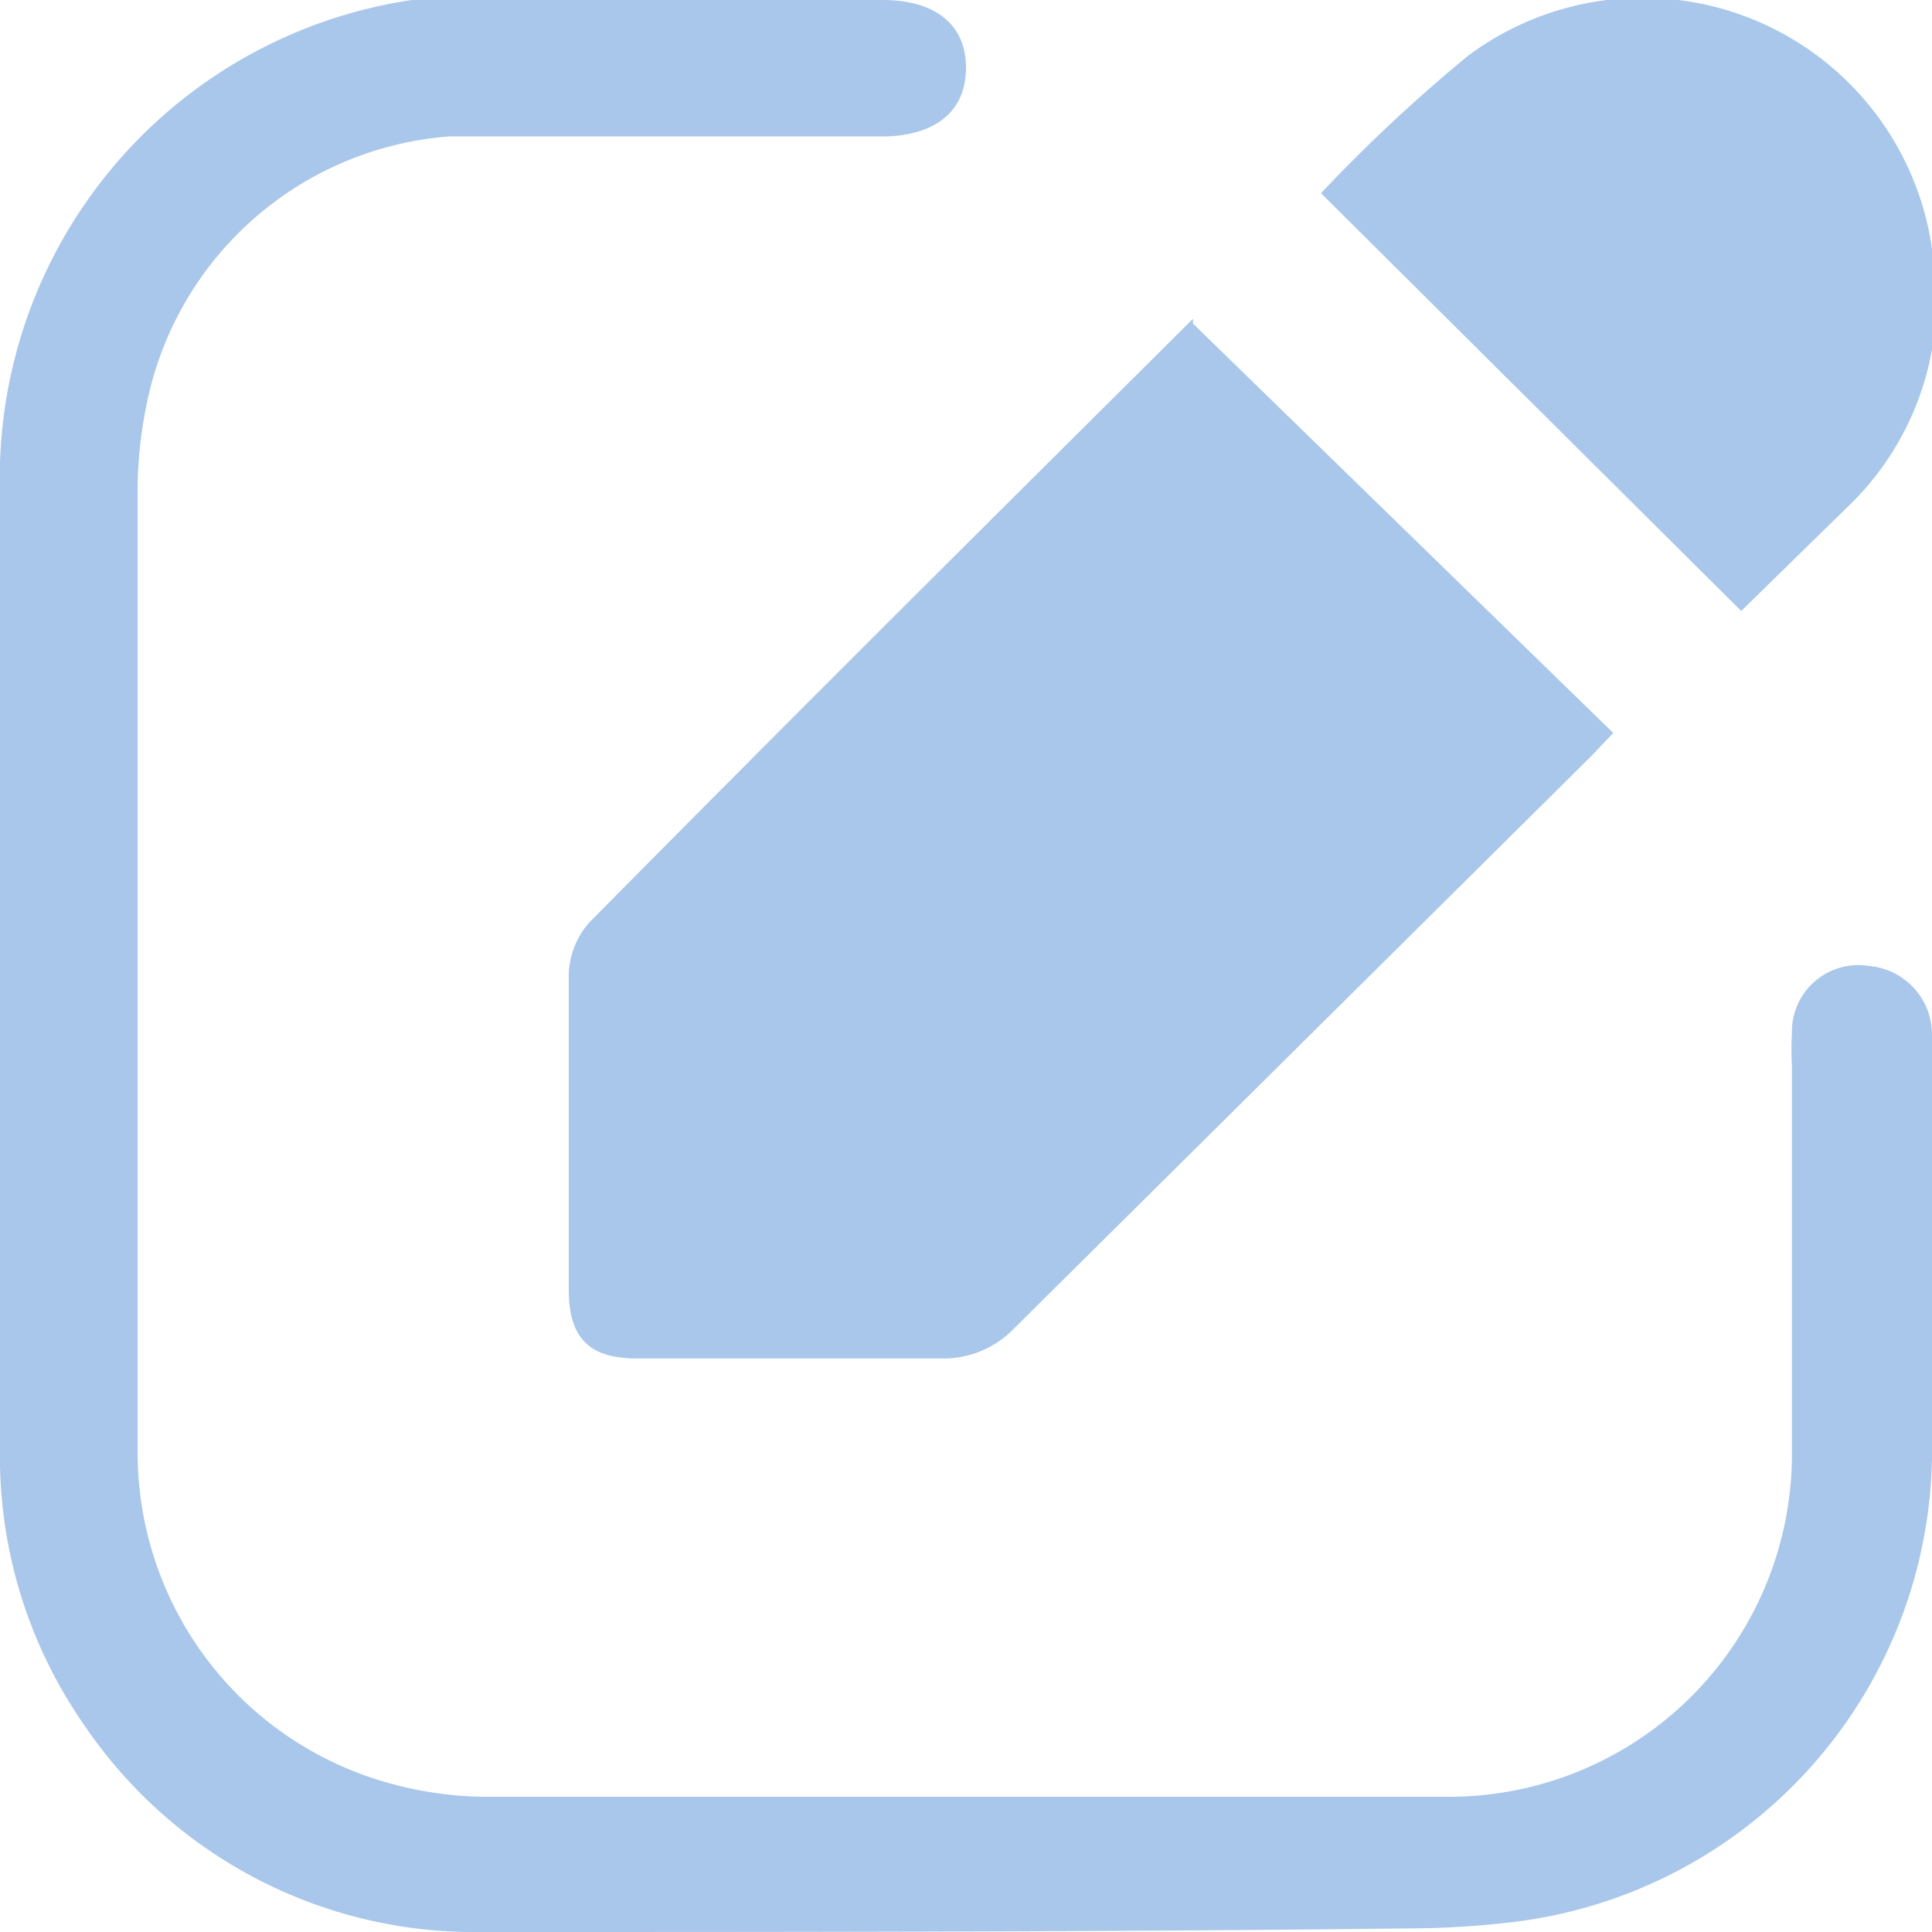 <svg id="Layer_1" data-name="Layer 1" xmlns="http://www.w3.org/2000/svg" viewBox="0 0 16 16"><defs><style>.cls-1{fill:#a9c7ea;}</style></defs><path class="cls-1" d="M9.88,2.68l3.48,3.39-.17.18L8.4,11a.81.81,0,0,1-.61.25H5.27c-.39,0-.56-.17-.56-.57,0-.87,0-1.74,0-2.61a.68.68,0,0,1,.17-.43c1.65-1.67,3.31-3.32,5-5Z" transform="translate(0 0)"/><path class="cls-1" d="M0,8V4.08A4,4,0,0,1,3.41,0,3.33,3.33,0,0,1,4,0H7.31C7.74,0,8,.2,8,.56s-.25.56-.67.57c-1.2,0-2.41,0-3.61,0A2.77,2.77,0,0,0,1.21,3.37,3.59,3.59,0,0,0,1.14,4c0,2.65,0,5.31,0,8a2.84,2.84,0,0,0,2.13,2.78,3.06,3.06,0,0,0,.73.1h8a2.84,2.84,0,0,0,2.84-2.81c0-1.08,0-2.16,0-3.24a2.62,2.62,0,0,1,0-.28A.55.55,0,0,1,15.48,8a.57.57,0,0,1,.52.57v3.5a3.94,3.94,0,0,1-3.49,3.85,7.37,7.37,0,0,1-.82.05C9.13,16,6.57,16,4,16a3.9,3.9,0,0,1-3.3-1.71A3.89,3.89,0,0,1,0,12Z" transform="translate(0 0)"/><path class="cls-1" d="M14.42,5.06,10.94,1.6A13.16,13.16,0,0,1,12.16.46,2.42,2.42,0,0,1,16,2.06a2.38,2.38,0,0,1-.65,2.09Z" transform="translate(0 0)"/></svg>